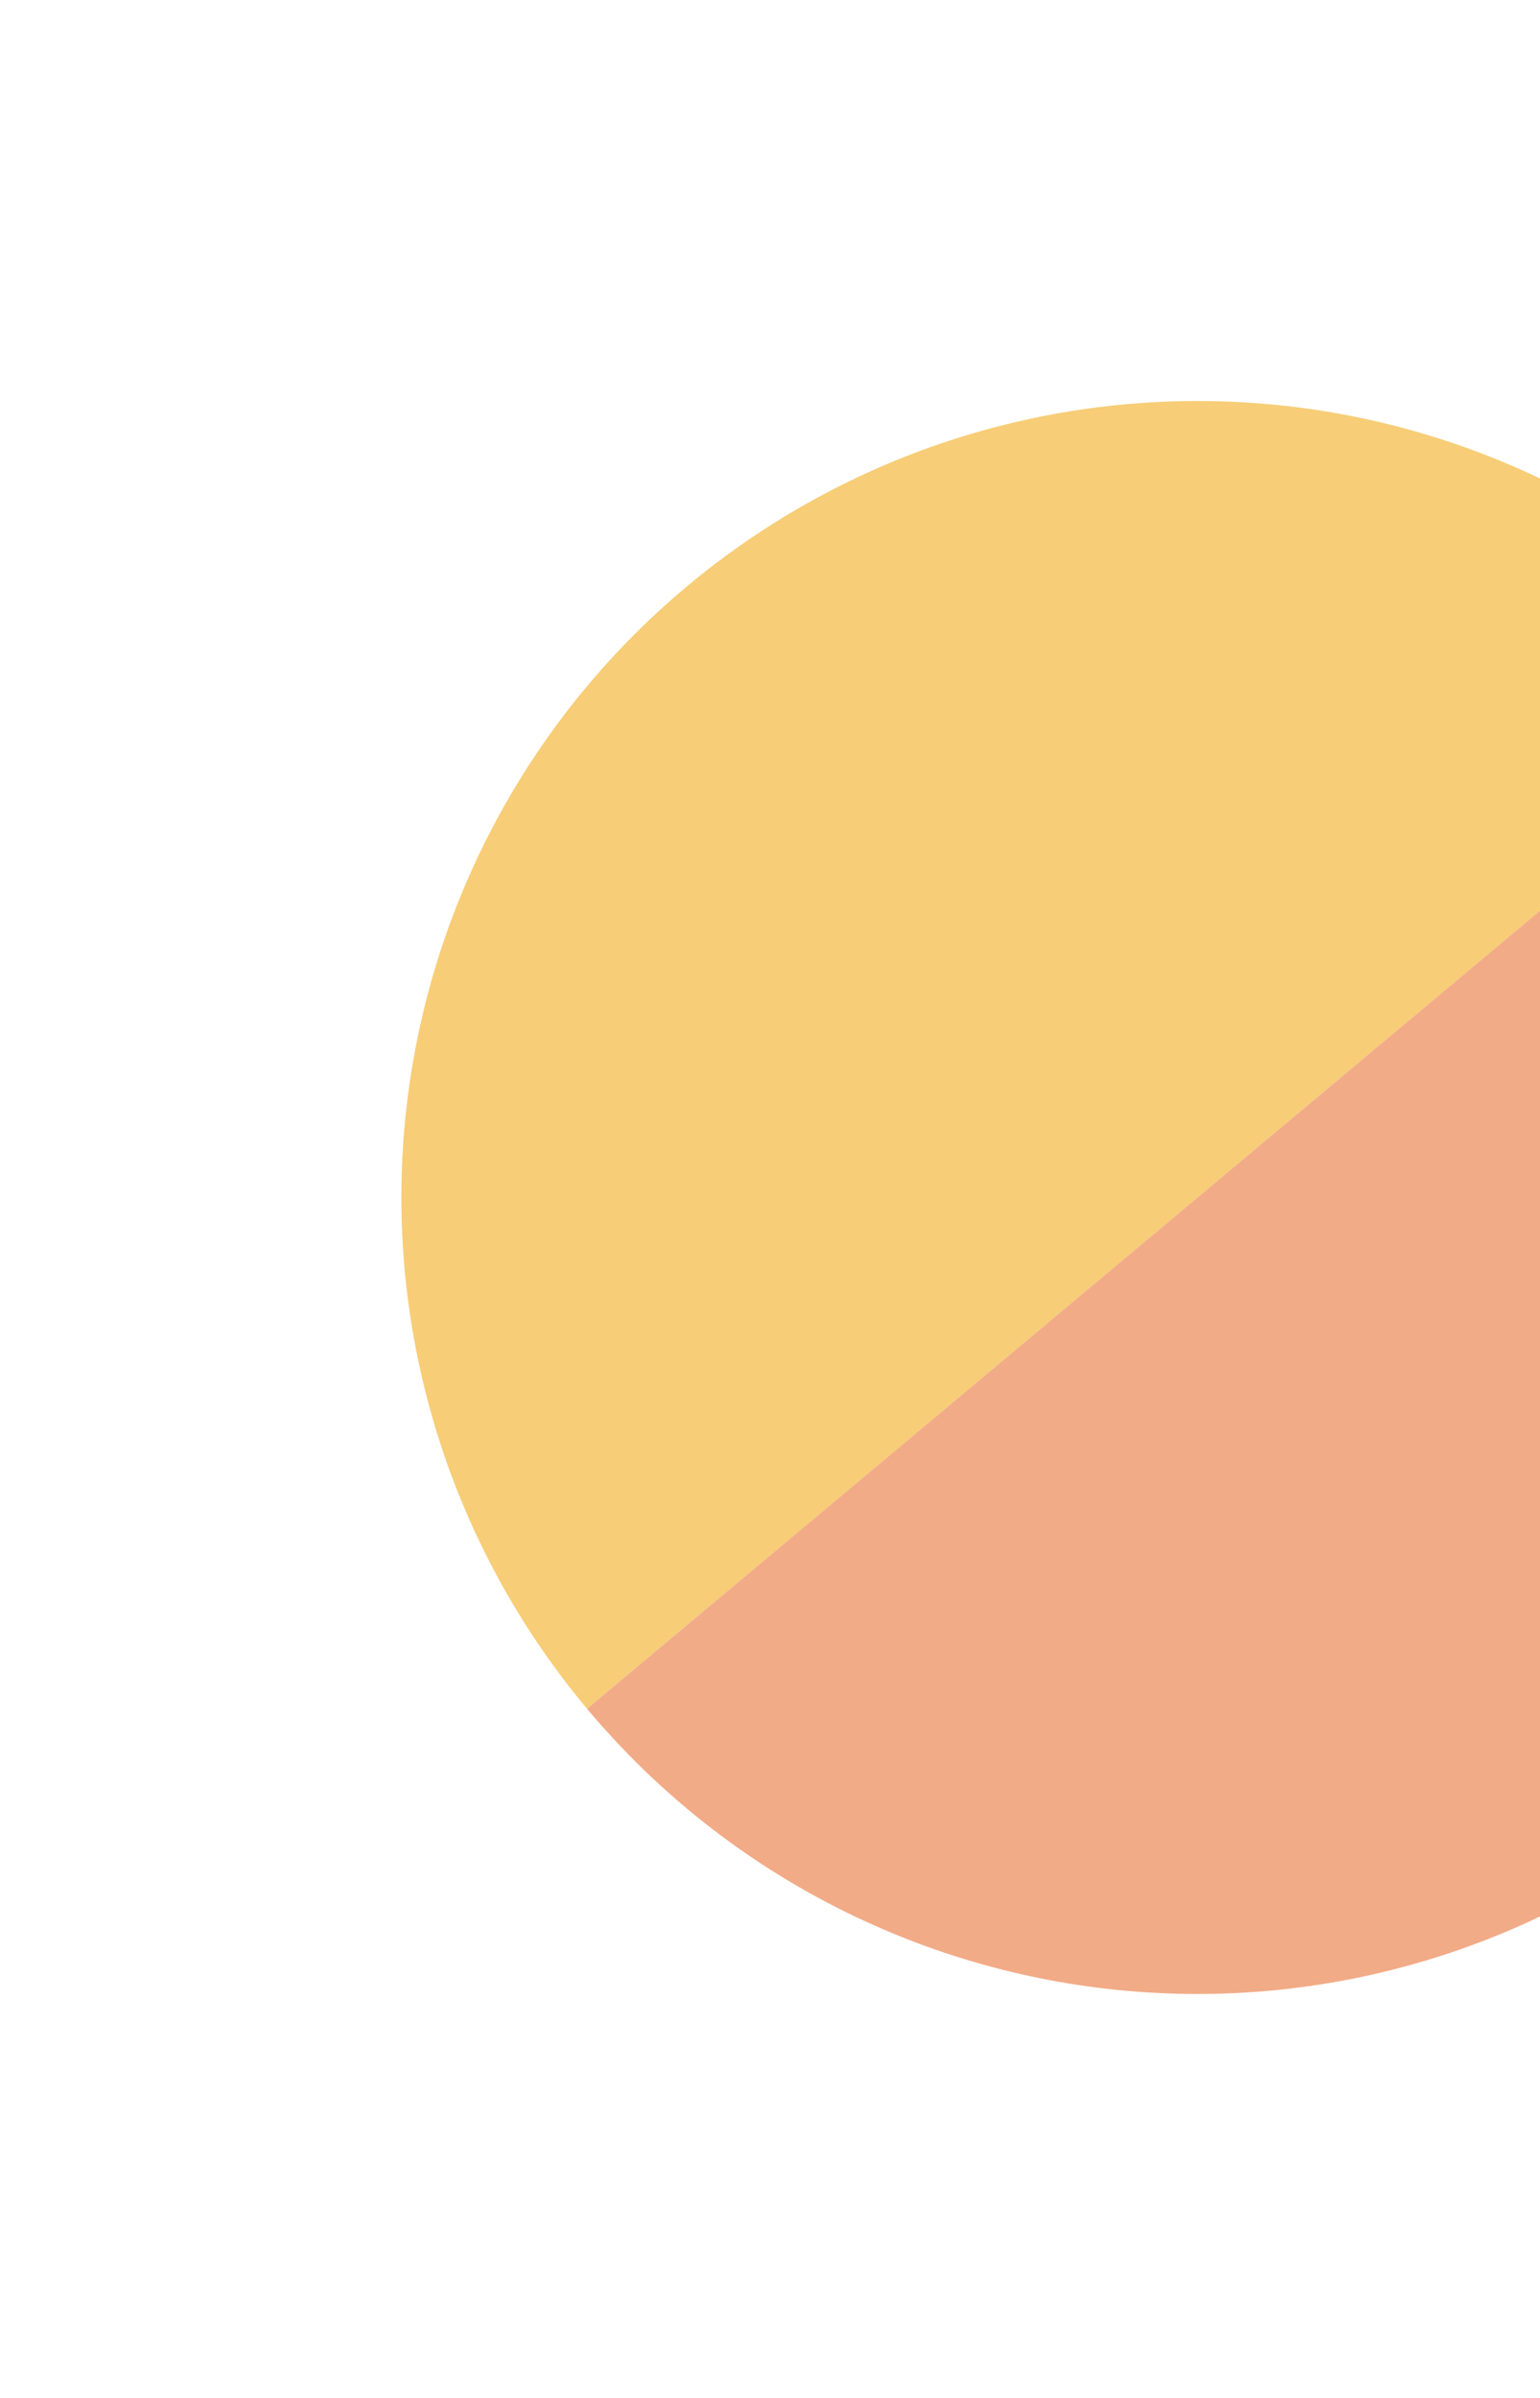 <svg width="311" height="484" viewBox="0 0 311 484" fill="none" xmlns="http://www.w3.org/2000/svg">
<path d="M118.547 344.912C104.995 328.722 94.765 310.021 88.44 289.878C82.116 269.734 79.821 248.542 81.686 227.511C83.552 206.48 89.541 186.023 99.313 167.307C109.085 148.591 122.447 131.983 138.637 118.432C154.827 104.88 173.528 94.65 193.672 88.325C213.815 82.001 235.008 79.706 256.038 81.571C277.069 83.437 297.526 89.426 316.242 99.198C334.958 108.97 351.566 122.332 365.118 138.522L241.832 241.717L118.547 344.912Z" fill="#F7CD77"/>
<path d="M365.118 138.522C378.669 154.712 388.899 173.413 395.224 193.557C401.549 213.7 403.844 234.892 401.978 255.923C400.112 276.954 394.123 297.411 384.351 316.127C374.58 334.843 361.217 351.451 345.027 365.003C328.837 378.554 310.136 388.785 289.993 395.109C269.849 401.434 248.657 403.729 227.626 401.863C206.595 399.997 186.138 394.008 167.422 384.236C148.706 374.465 132.098 361.102 118.547 344.912L241.832 241.717L365.118 138.522Z" fill="#F2AB87"/>
</svg>
